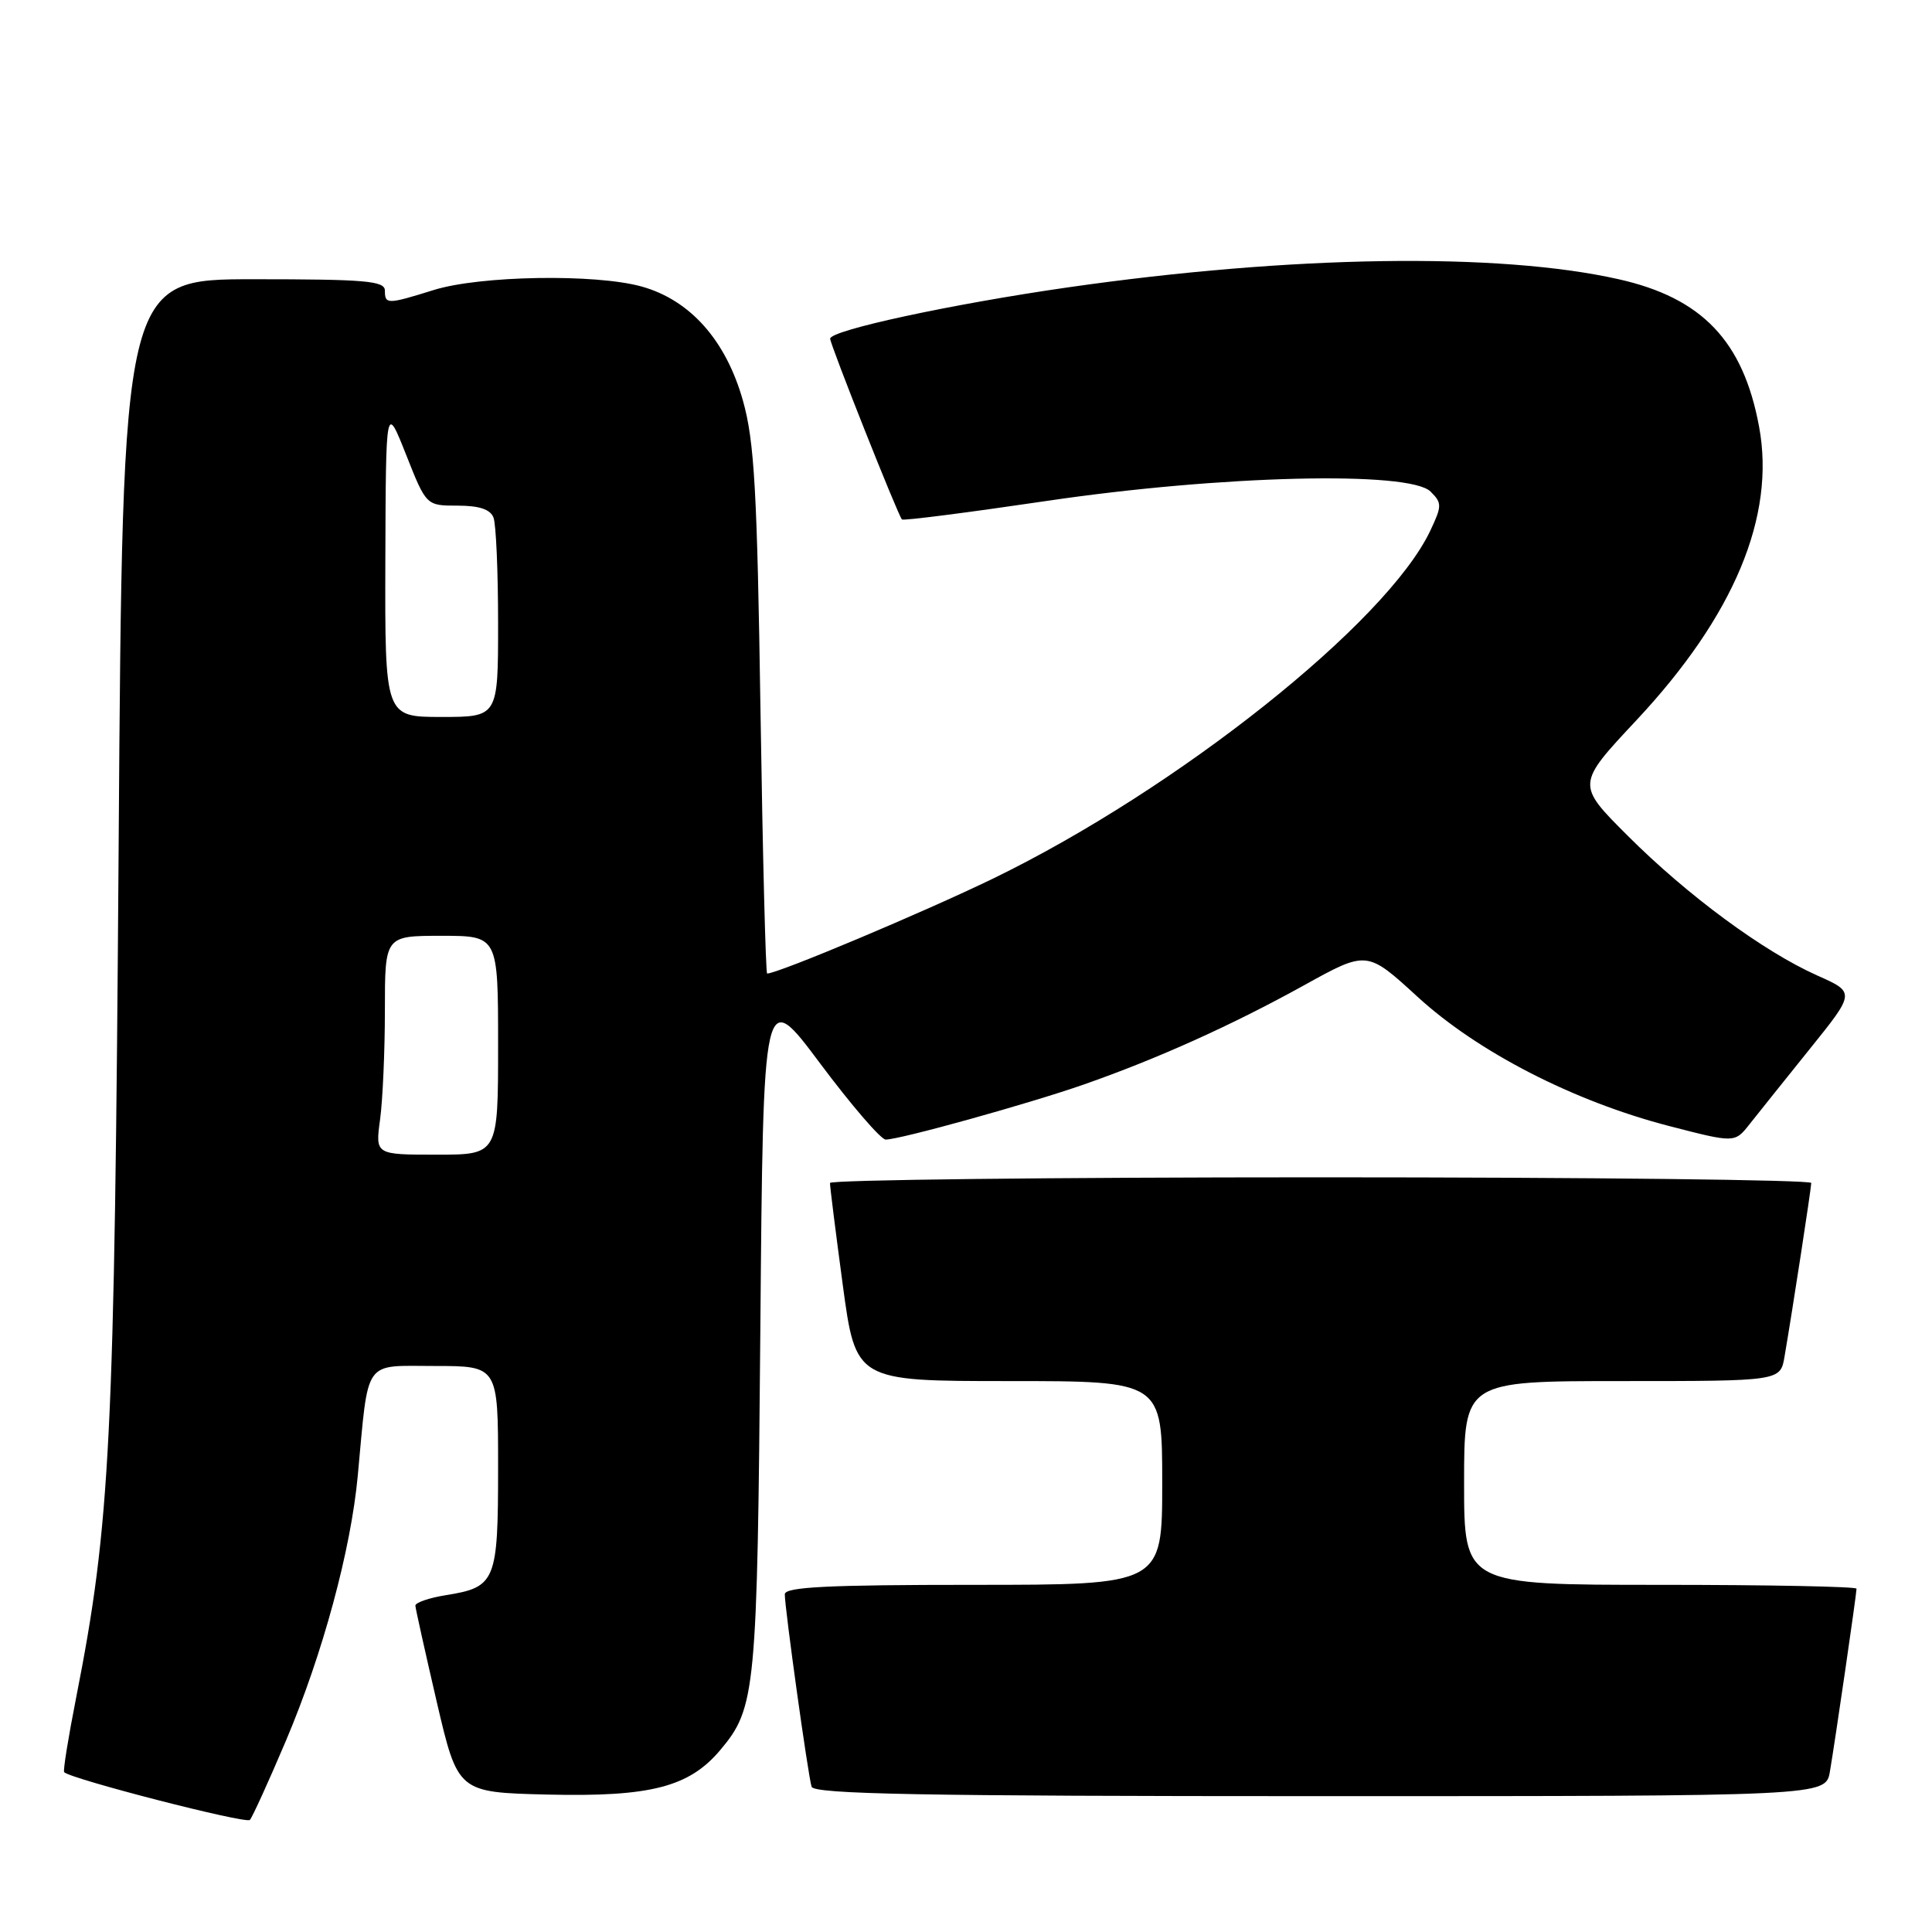 <?xml version="1.0" encoding="UTF-8" standalone="no"?>
<!DOCTYPE svg PUBLIC "-//W3C//DTD SVG 1.1//EN" "http://www.w3.org/Graphics/SVG/1.1/DTD/svg11.dtd" >
<svg xmlns="http://www.w3.org/2000/svg" xmlns:xlink="http://www.w3.org/1999/xlink" version="1.1" viewBox="0 0 256 256">
 <g >
 <path fill="currentColor"
d=" M 37.89 230.65 C 42.77 219.13 46.50 205.36 47.41 195.50 C 48.87 179.84 48.05 181.00 57.59 181.00 C 66.00 181.00 66.00 181.00 66.00 194.43 C 66.00 209.57 65.70 210.31 59.07 211.37 C 56.83 211.73 55.02 212.36 55.04 212.76 C 55.06 213.17 56.34 218.90 57.87 225.50 C 60.67 237.50 60.67 237.50 72.58 237.79 C 86.19 238.11 91.31 236.79 95.43 231.90 C 100.15 226.29 100.34 224.26 100.75 176.16 C 101.13 130.81 101.13 130.81 108.67 140.91 C 112.82 146.46 116.73 151.00 117.36 151.00 C 119.27 150.99 136.25 146.27 143.59 143.71 C 153.39 140.28 163.19 135.87 172.82 130.54 C 181.13 125.94 181.13 125.94 187.82 132.07 C 195.81 139.40 208.55 145.94 221.19 149.21 C 229.86 151.45 229.86 151.45 231.82 148.97 C 232.89 147.61 236.49 143.12 239.80 139.00 C 245.84 131.50 245.84 131.50 240.80 129.26 C 233.66 126.07 223.62 118.67 215.69 110.75 C 208.87 103.94 208.87 103.94 216.83 95.44 C 229.77 81.61 235.29 68.41 233.09 56.55 C 230.99 45.19 225.54 39.47 214.44 36.99 C 198.53 33.42 171.13 33.83 141.50 38.08 C 126.12 40.29 110.00 43.76 110.00 44.88 C 110.00 45.65 118.99 68.29 119.51 68.83 C 119.69 69.02 128.31 67.91 138.67 66.38 C 161.72 62.97 186.78 62.36 189.56 65.14 C 191.08 66.65 191.08 67.03 189.51 70.34 C 183.74 82.50 156.09 104.50 131.64 116.39 C 122.52 120.82 103.08 129.00 101.65 129.00 C 101.46 129.00 101.06 113.36 100.77 94.25 C 100.33 64.99 99.96 58.49 98.45 53.11 C 96.20 45.10 91.45 39.75 85.00 37.96 C 78.85 36.26 63.63 36.52 57.50 38.42 C 51.31 40.35 51.00 40.35 51.00 38.50 C 51.00 37.22 48.40 37.00 33.62 37.00 C 16.24 37.00 16.24 37.00 15.72 112.25 C 15.17 191.20 14.64 201.81 10.08 225.00 C 9.05 230.22 8.34 234.64 8.50 234.82 C 9.35 235.72 32.59 241.70 33.11 241.15 C 33.44 240.79 35.59 236.07 37.89 230.65 Z  M 242.47 234.75 C 243.15 230.79 246.00 211.21 246.00 210.51 C 246.00 210.23 234.30 210.00 220.00 210.00 C 194.00 210.00 194.00 210.00 194.00 196.50 C 194.00 183.00 194.00 183.00 214.95 183.00 C 235.91 183.00 235.91 183.00 236.46 179.75 C 237.55 173.39 239.99 157.49 240.00 156.75 C 240.00 156.34 210.75 156.00 175.00 156.00 C 139.25 156.00 109.99 156.34 109.98 156.75 C 109.96 157.16 110.73 163.24 111.67 170.25 C 113.39 183.00 113.39 183.00 133.69 183.00 C 154.00 183.00 154.00 183.00 154.00 196.50 C 154.00 210.00 154.00 210.00 129.00 210.00 C 109.67 210.00 104.00 210.28 103.99 211.25 C 103.98 213.06 107.07 235.27 107.54 236.75 C 107.85 237.73 122.21 238.00 174.92 238.00 C 241.91 238.00 241.91 238.00 242.47 234.75 Z  M 50.36 148.36 C 50.71 145.81 51.00 139.28 51.00 133.86 C 51.00 124.00 51.00 124.00 58.50 124.00 C 66.00 124.00 66.00 124.00 66.00 138.50 C 66.00 153.00 66.00 153.00 57.86 153.00 C 49.73 153.00 49.73 153.00 50.36 148.36 Z  M 51.06 74.25 C 51.13 53.50 51.13 53.50 53.81 60.25 C 56.48 67.00 56.48 67.00 60.64 67.00 C 63.50 67.00 64.97 67.49 65.39 68.58 C 65.73 69.45 66.00 75.75 66.00 82.58 C 66.00 95.00 66.00 95.00 58.50 95.00 C 51.00 95.00 51.00 95.00 51.06 74.25 Z "/>
</g>
</svg>